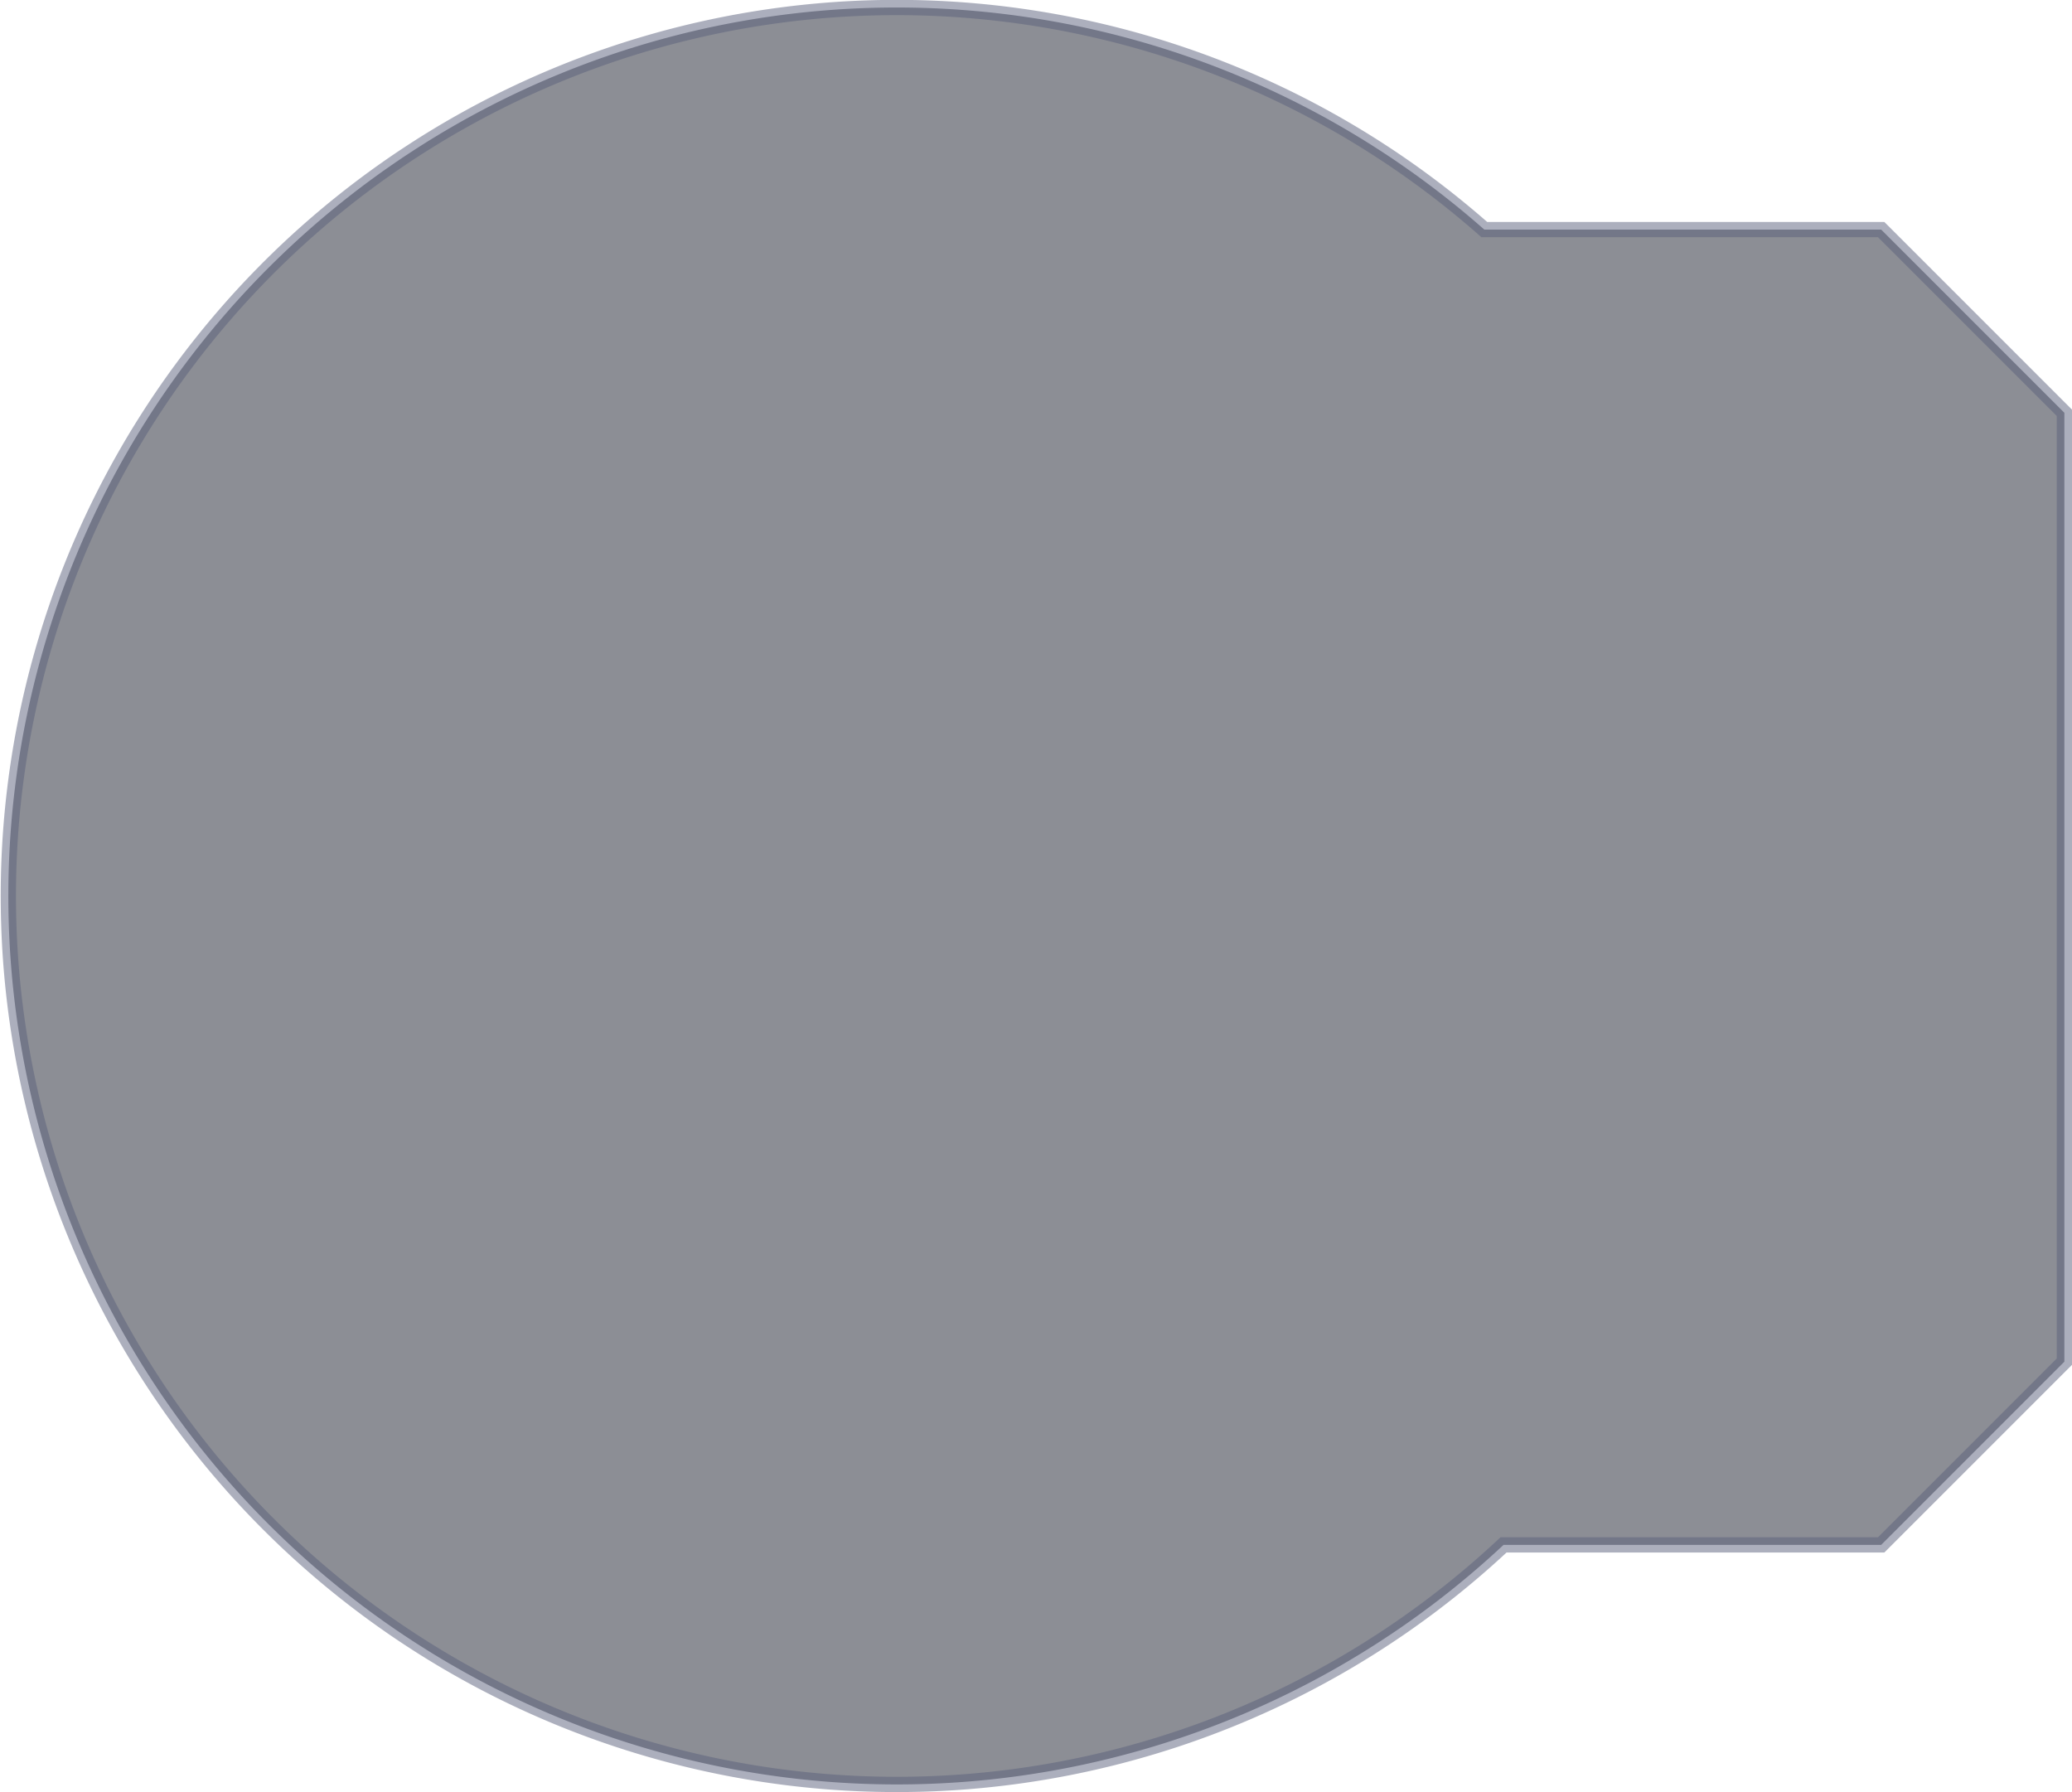<svg xmlns="http://www.w3.org/2000/svg" viewBox="0 0 67.87 58.7"><defs><style>.b7dd3728-8eee-4581-8401-608acb8f3e98{fill:#1b1f2c;stroke:#5b607d;stroke-miterlimit:10;stroke-width:0.5px;opacity:0.5;}</style></defs><title>back-left-pie</title><g id="f6f0a809-c1ae-458f-ab63-041c14355b29" data-name="Слой 2"><g id="ef19f0cb-7aa3-40e3-899e-50b2332550d6" data-name="Layer 1"><path class="b7dd3728-8eee-4581-8401-608acb8f3e98" d="M61.62,7.52h-13a29.1,29.1,0,1,0,.63,43.08H61.62l6-6V13.52Z"/></g></g></svg>